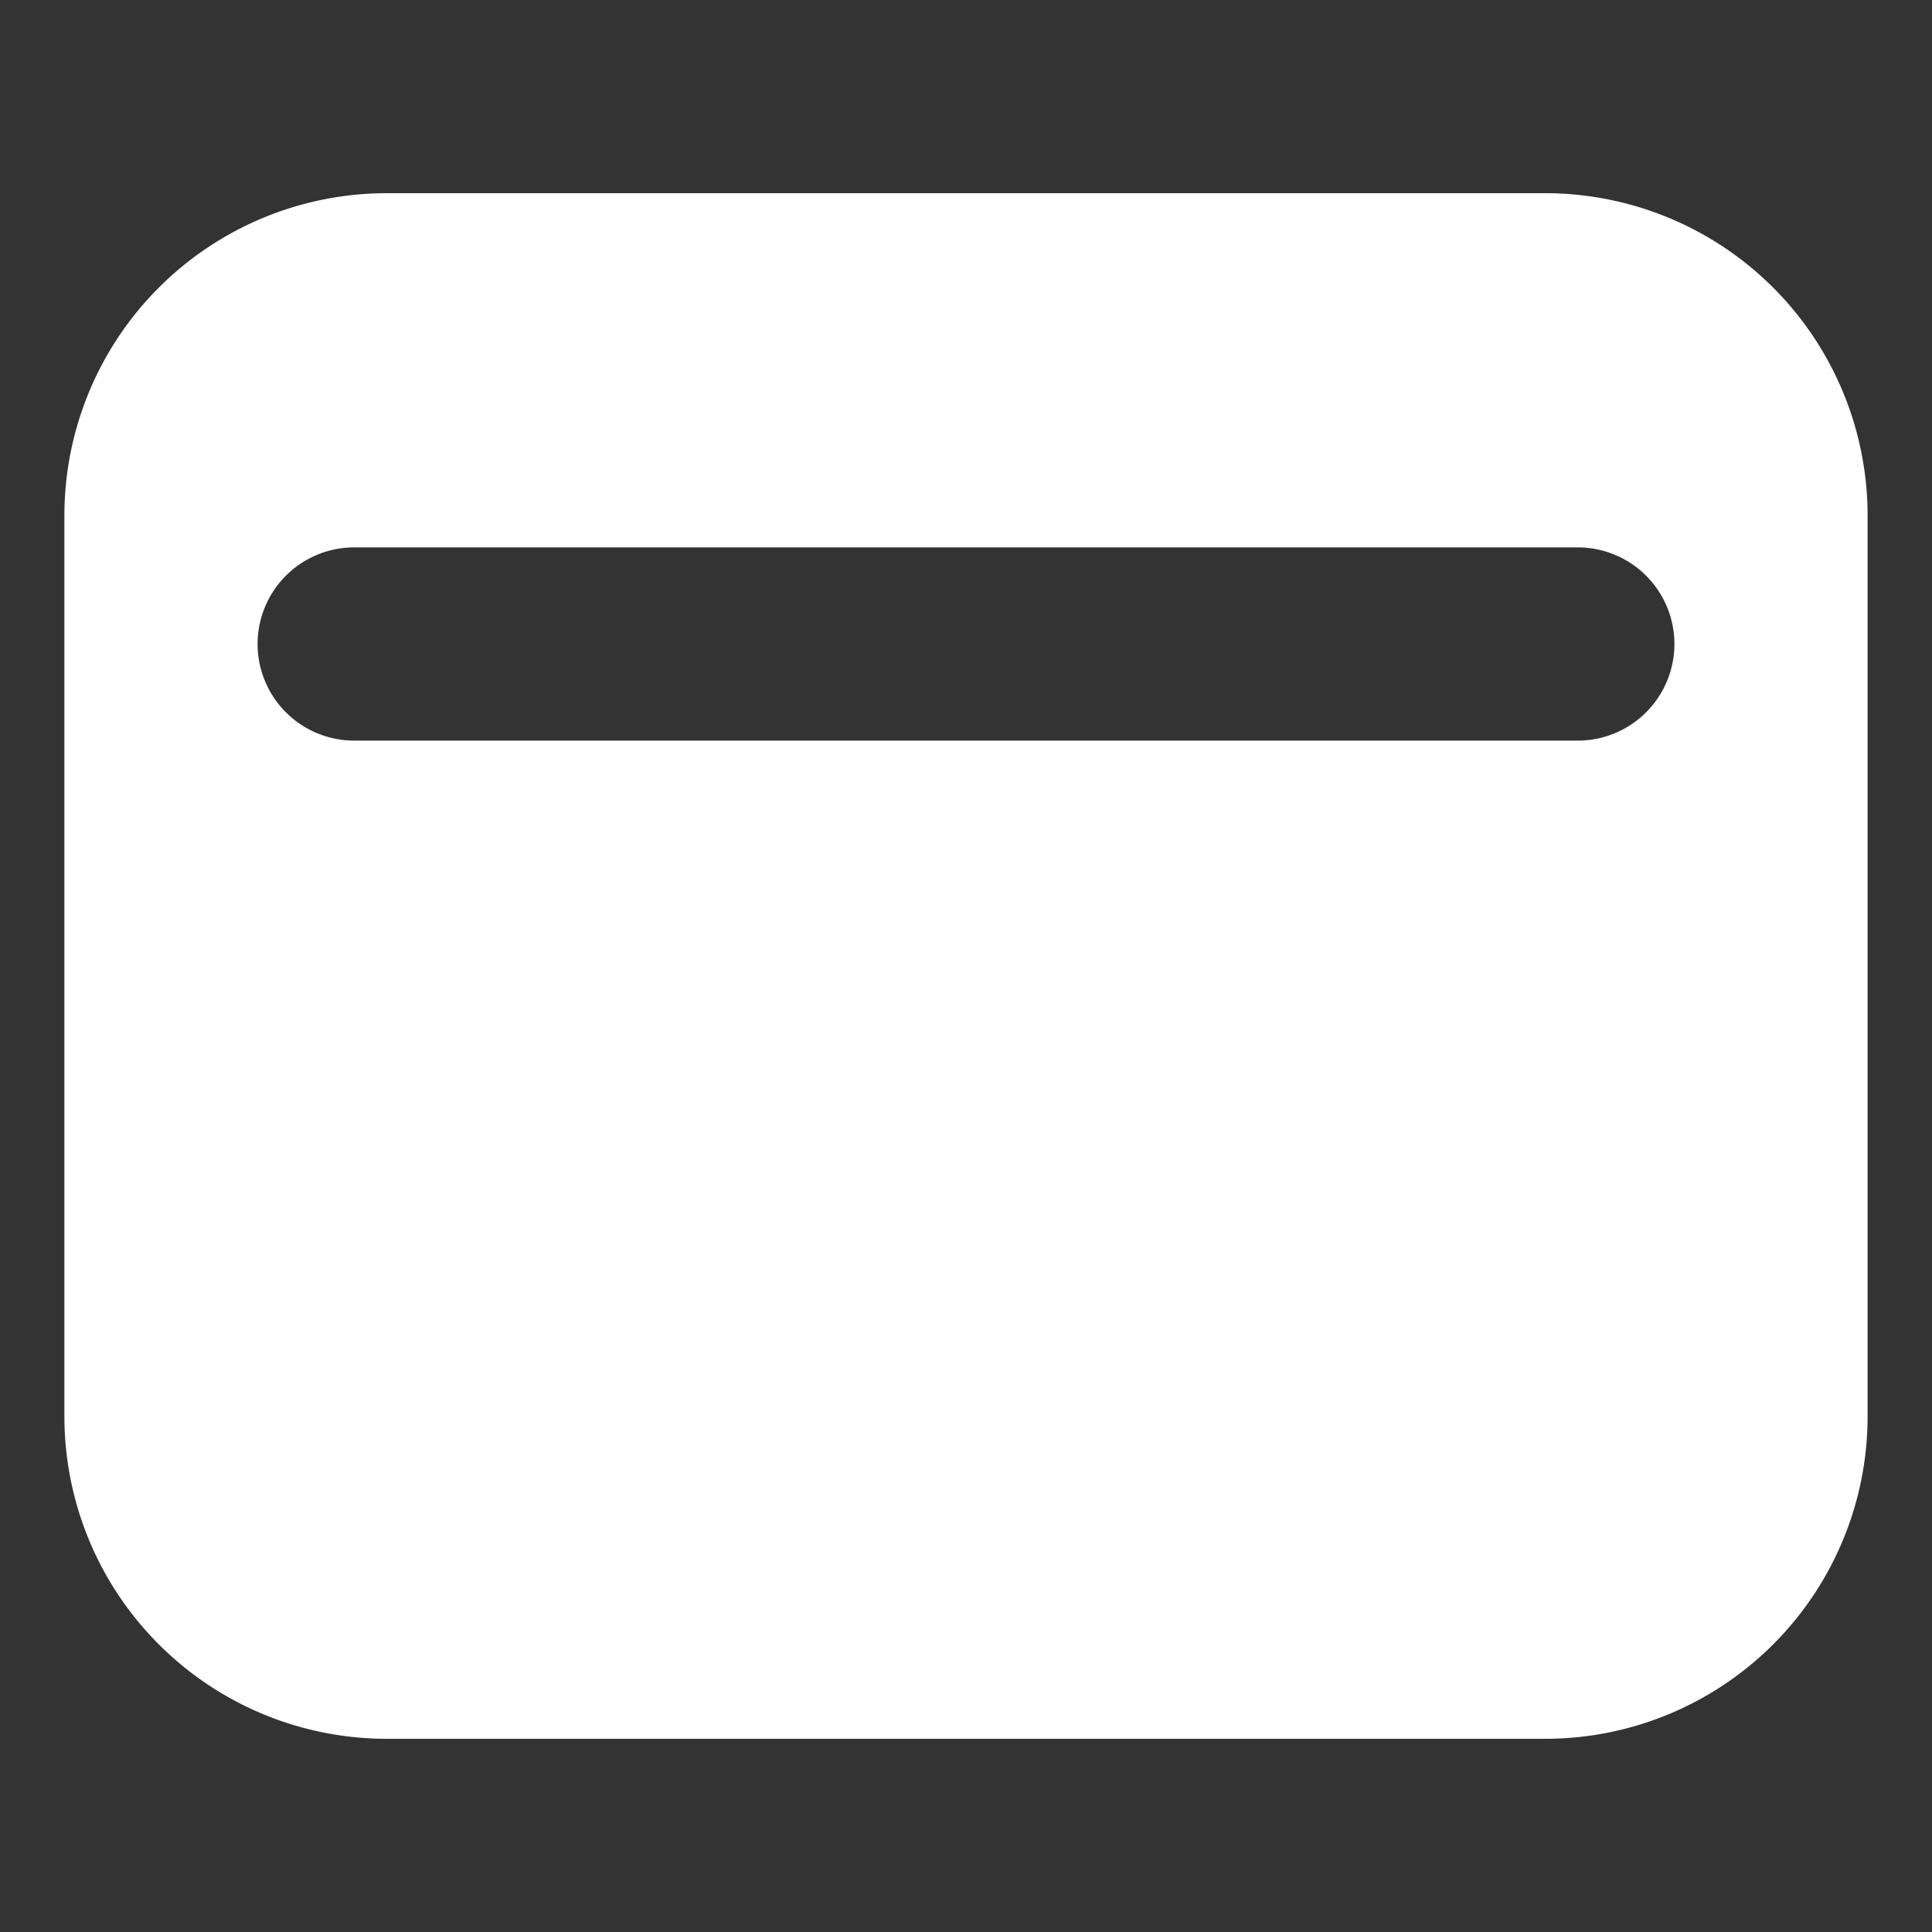 <svg xmlns="http://www.w3.org/2000/svg" xmlns:xlink="http://www.w3.org/1999/xlink" width="30" height="30" viewBox="0 0 30 30"><rect x="0" y="0" width="30" height="30" fill="#333333" stroke="none"/><defs><style>.a{fill:#fff;}.b{clip-path:url(#a);}</style><clipPath id="a"><rect class="a" width="30" height="30" transform="translate(889 551)"/></clipPath></defs><g class="b" transform="translate(-889 -551)"><path class="a" d="M-5765-6190h-18a5.006,5.006,0,0,1-5-5v-14a5.006,5.006,0,0,1,5-5h18a5.006,5.006,0,0,1,5,5v14A5.006,5.006,0,0,1-5765-6190Zm-18.5-18.5a1.5,1.5,0,0,0-1.5,1.5,1.5,1.5,0,0,0,1.5,1.5h19a1.5,1.5,0,0,0,1.5-1.5,1.5,1.5,0,0,0-1.5-1.5Z" transform="translate(6678 6768)"/></g></svg>
